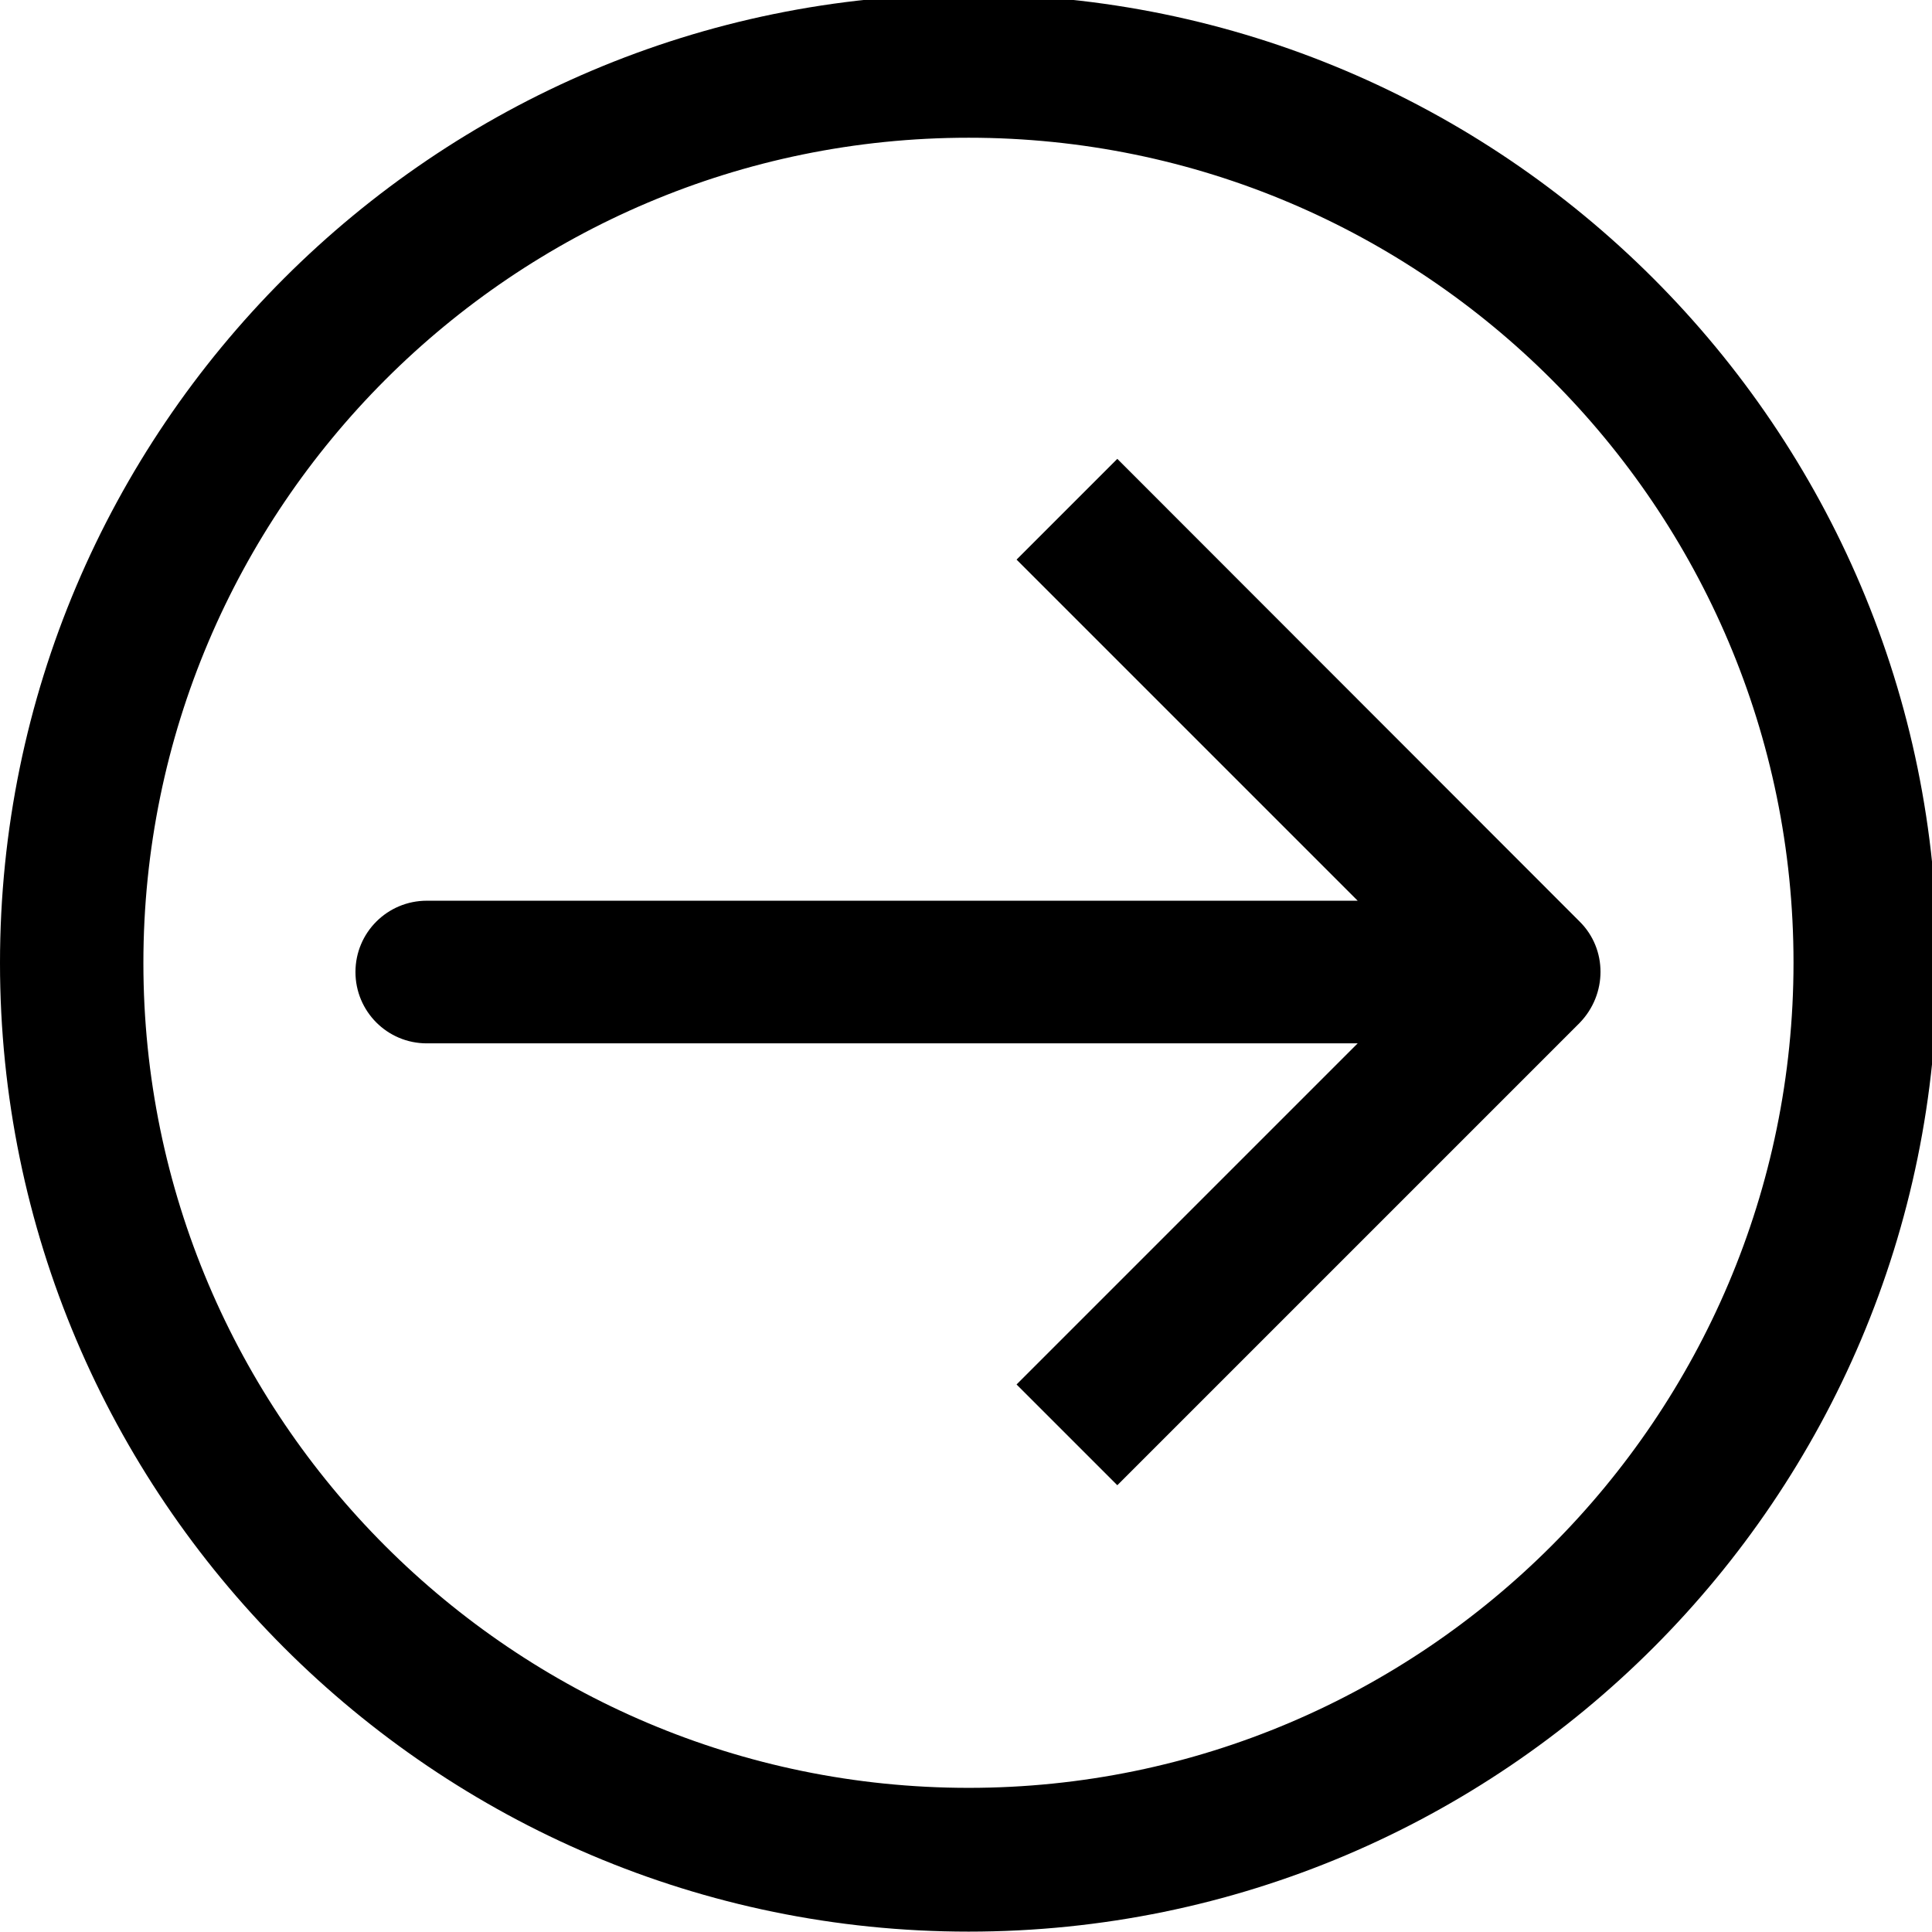 <?xml version="1.0" encoding="utf-8"?>
<!-- Generator: Adobe Illustrator 18.0.0, SVG Export Plug-In . SVG Version: 6.00 Build 0)  -->
<!DOCTYPE svg PUBLIC "-//W3C//DTD SVG 1.1//EN" "http://www.w3.org/Graphics/SVG/1.1/DTD/svg11.dtd">
<svg version="1.1" id="图层_1" xmlns="http://www.w3.org/2000/svg" xmlns:xlink="http://www.w3.org/1999/xlink" x="0px" y="0px"
	 width="512px" height="512px" viewBox="0 0 512 512" enable-background="new 0 0 512 512" xml:space="preserve">
<g>
	<path d="M418.6,244.2L296.1,121.6l-26.7,26.7l90.4,90.4H113.1c-10.4,0-18.9,8.4-18.9,18.9c0,10.4,8.4,18.9,18.9,18.9h246.7
		l-90.4,90.4l26.7,26.7l122.5-122.5C426,263.5,426,251.5,418.6,244.2z"/>
	<path d="M256.7-1.5C115.1-1.5,0,113.7,0,255.2s115.1,256.7,256.7,256.7s256.7-115.1,256.7-256.7S398.2-1.5,256.7-1.5z M256.7,473.8
		C136.1,473.8,38,375.8,38,255.2S136.1,36.5,256.7,36.5s218.6,98.1,218.6,218.6S377.2,473.8,256.7,473.8z"/>
</g>
</svg>
